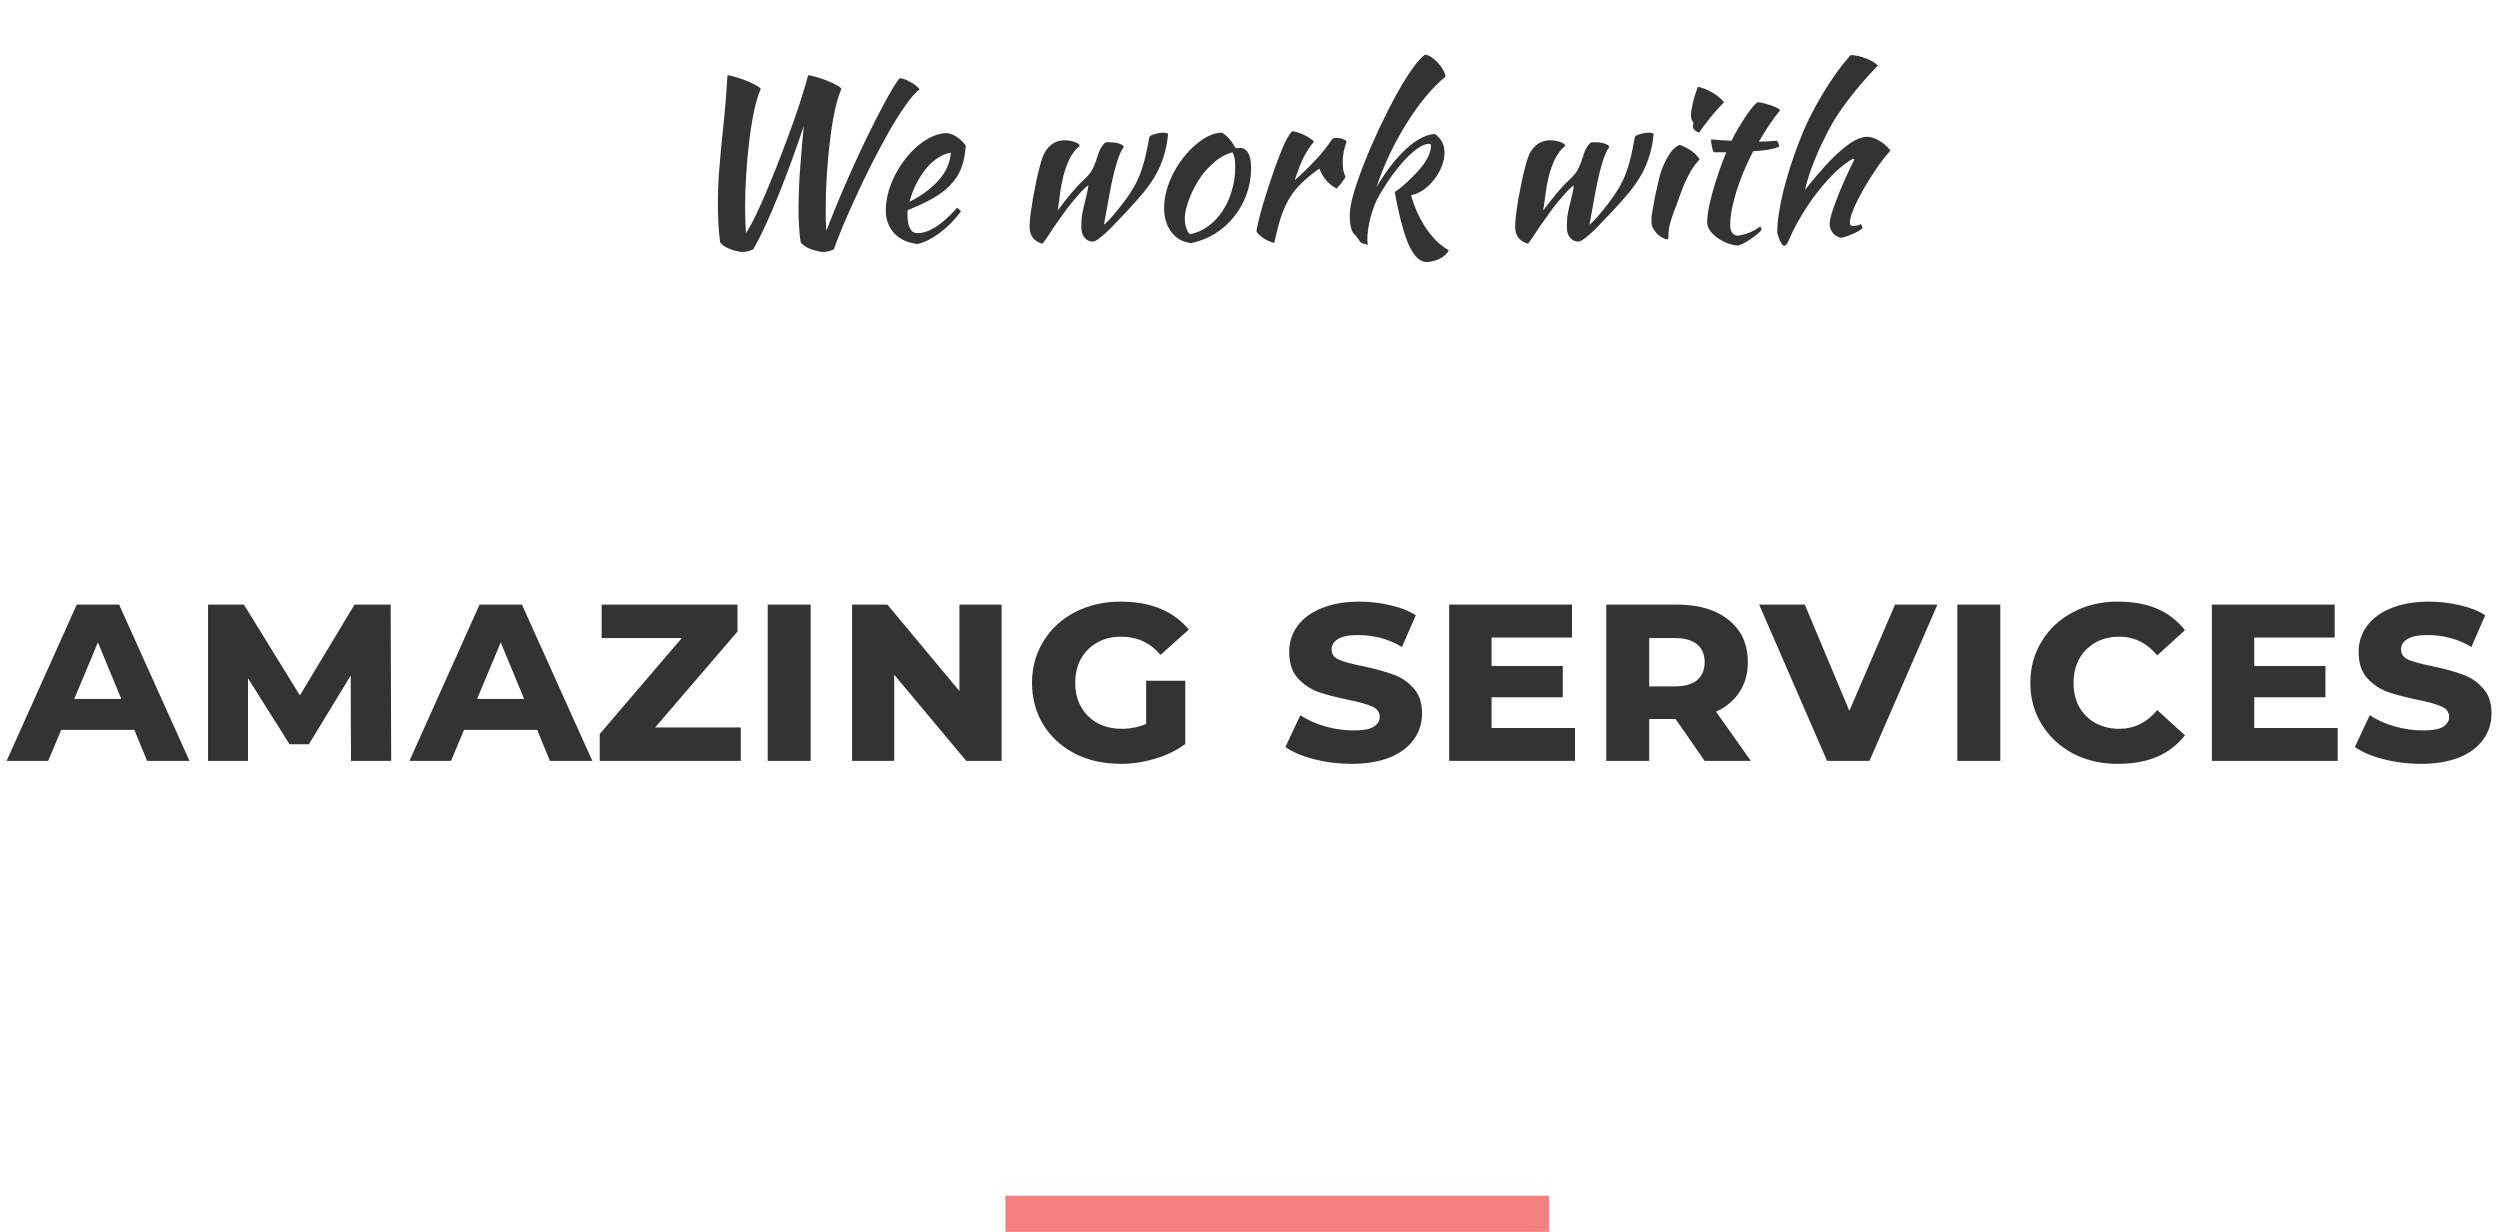 <svg width="276" height="136" viewBox="0 0 276 136" fill="none" xmlns="http://www.w3.org/2000/svg">
<path d="M79.496 26.744C79.416 26.088 79.352 25.376 79.304 24.608C79.272 23.824 79.256 23.096 79.256 22.424C79.256 21.352 79.288 20.328 79.352 19.352C79.432 18.36 79.52 17.328 79.616 16.256C79.728 15.168 79.848 13.992 79.976 12.728C80.104 11.448 80.216 9.976 80.312 8.312C80.52 8.312 80.816 8.376 81.2 8.504C81.6 8.616 82 8.752 82.4 8.912C82.8 9.072 83.152 9.24 83.456 9.416C83.76 9.576 83.936 9.712 83.984 9.824C83.712 10.448 83.464 11.272 83.24 12.296C83.032 13.304 82.856 14.408 82.712 15.608C82.568 16.808 82.456 18.04 82.376 19.304C82.296 20.568 82.256 21.752 82.256 22.856C82.256 23.368 82.264 23.872 82.28 24.368C82.296 24.864 82.32 25.32 82.352 25.736C82.688 25.24 83.072 24.536 83.504 23.624C83.952 22.696 84.408 21.664 84.872 20.528C85.352 19.392 85.824 18.208 86.288 16.976C86.768 15.728 87.208 14.544 87.608 13.424C88.008 12.288 88.344 11.272 88.616 10.376C88.904 9.464 89.104 8.776 89.216 8.312C89.424 8.312 89.728 8.376 90.128 8.504C90.544 8.616 90.944 8.752 91.328 8.912C91.728 9.072 92.08 9.24 92.384 9.416C92.688 9.576 92.856 9.712 92.888 9.824C92.616 10.448 92.368 11.272 92.144 12.296C91.936 13.304 91.76 14.408 91.616 15.608C91.472 16.808 91.36 18.04 91.28 19.304C91.2 20.568 91.16 21.752 91.16 22.856C91.16 23.32 91.16 23.784 91.16 24.248C91.176 24.696 91.2 25.104 91.232 25.472C91.744 24.144 92.272 22.832 92.816 21.536C93.376 20.224 93.928 18.976 94.472 17.792C95.016 16.592 95.544 15.48 96.056 14.456C96.568 13.416 97.04 12.496 97.472 11.696C97.904 10.88 98.28 10.208 98.6 9.68C98.92 9.152 99.168 8.8 99.344 8.624C99.712 8.672 100.088 8.808 100.472 9.032C100.872 9.24 101.224 9.512 101.528 9.848C101.064 10.216 100.536 10.824 99.944 11.672C99.352 12.504 98.744 13.472 98.12 14.576C97.496 15.68 96.864 16.856 96.224 18.104C95.6 19.352 95.016 20.568 94.472 21.752C93.928 22.936 93.44 24.04 93.008 25.064C92.592 26.088 92.272 26.912 92.048 27.536C91.632 27.728 91.224 27.824 90.824 27.824C90.312 27.76 89.824 27.632 89.36 27.44C88.912 27.248 88.592 27.016 88.4 26.744C88.352 26.488 88.312 26.192 88.28 25.856C88.248 25.504 88.224 25.16 88.208 24.824C88.192 24.488 88.176 24.168 88.16 23.864C88.16 23.544 88.16 23.272 88.16 23.048C88.16 21.624 88.216 20.176 88.328 18.704C88.44 17.216 88.576 15.624 88.736 13.928C88.368 15.016 87.96 16.184 87.512 17.432C87.064 18.68 86.592 19.92 86.096 21.152C85.616 22.368 85.12 23.536 84.608 24.656C84.112 25.76 83.624 26.72 83.144 27.536C82.728 27.728 82.32 27.824 81.92 27.824C81.408 27.76 80.92 27.632 80.456 27.44C80.008 27.248 79.688 27.016 79.496 26.744ZM106.623 16.064C106.559 17.056 106.383 17.912 106.095 18.632C105.807 19.336 105.391 19.96 104.847 20.504C104.319 21.032 103.671 21.512 102.903 21.944C102.135 22.376 101.239 22.792 100.215 23.192C100.215 23.288 100.207 23.392 100.191 23.504C100.191 23.6 100.191 23.704 100.191 23.816C100.191 24.024 100.207 24.24 100.239 24.464C100.271 24.688 100.327 24.896 100.407 25.088C100.487 25.28 100.599 25.44 100.743 25.568C100.887 25.68 101.071 25.736 101.295 25.736C101.727 25.736 102.151 25.64 102.567 25.448C102.983 25.256 103.375 25.024 103.743 24.752C104.127 24.464 104.479 24.16 104.799 23.84C105.135 23.504 105.431 23.2 105.687 22.928C105.847 23.072 105.983 23.208 106.095 23.336C105.375 24.296 104.583 25.096 103.719 25.736C102.871 26.36 102.063 26.76 101.295 26.936C100.191 26.808 99.327 26.408 98.703 25.736C98.095 25.048 97.791 24.224 97.791 23.264C97.791 22.608 97.879 21.944 98.055 21.272C98.247 20.584 98.503 19.928 98.823 19.304C99.159 18.664 99.543 18.064 99.975 17.504C100.423 16.944 100.895 16.456 101.391 16.04C101.903 15.624 102.423 15.296 102.951 15.056C103.495 14.816 104.031 14.696 104.559 14.696C105.295 14.792 105.983 15.248 106.623 16.064ZM104.967 16.856C104.535 16.92 104.087 17.096 103.623 17.384C103.159 17.672 102.719 18.056 102.303 18.536C101.903 19.016 101.535 19.576 101.199 20.216C100.863 20.856 100.599 21.544 100.407 22.28C101.687 21.64 102.751 20.856 103.599 19.928C104.447 18.984 104.903 17.96 104.967 16.856ZM113.669 25.016C113.669 24.696 113.701 24.248 113.765 23.672C113.845 23.096 113.941 22.472 114.053 21.8C114.181 21.128 114.317 20.44 114.461 19.736C114.621 19.032 114.781 18.4 114.941 17.84C115.149 17.088 115.469 16.512 115.901 16.112C116.349 15.696 116.901 15.488 117.557 15.488C117.909 15.488 118.253 15.544 118.589 15.656C118.941 15.768 119.149 15.912 119.213 16.088C118.749 16.472 118.373 16.952 118.085 17.528C117.813 18.088 117.589 18.696 117.413 19.352C117.253 19.992 117.125 20.656 117.029 21.344C116.949 22.016 116.861 22.648 116.765 23.24C117.293 22.536 117.789 21.904 118.253 21.344C118.733 20.768 119.157 20.312 119.525 19.976C120.021 19.512 120.357 19.128 120.533 18.824C120.709 18.504 120.861 18.16 120.989 17.792C121.085 17.504 121.197 17.168 121.325 16.784C121.469 16.4 121.701 16.048 122.021 15.728C122.085 15.712 122.221 15.704 122.429 15.704C122.589 15.704 122.757 15.712 122.933 15.728C123.125 15.744 123.301 15.776 123.461 15.824C123.621 15.872 123.757 15.928 123.869 15.992C123.981 16.056 124.045 16.136 124.061 16.232C123.805 16.568 123.565 17.096 123.341 17.816C123.117 18.52 122.917 19.296 122.741 20.144C122.565 20.992 122.405 21.84 122.261 22.688C122.117 23.52 121.989 24.224 121.877 24.8C121.941 24.768 122.085 24.64 122.309 24.416C122.533 24.192 122.781 23.912 123.053 23.576C123.341 23.24 123.637 22.872 123.941 22.472C124.261 22.072 124.541 21.68 124.781 21.296C125.085 20.832 125.333 20.4 125.525 20C125.733 19.584 125.909 19.144 126.053 18.68C126.213 18.216 126.357 17.704 126.485 17.144C126.613 16.568 126.749 15.888 126.893 15.104C126.989 14.976 127.197 14.872 127.517 14.792C127.853 14.696 128.157 14.648 128.429 14.648C128.669 14.648 128.845 14.688 128.957 14.768C128.877 15.664 128.725 16.464 128.501 17.168C128.293 17.872 128.005 18.56 127.637 19.232C127.269 19.888 126.813 20.552 126.269 21.224C125.725 21.88 125.085 22.6 124.349 23.384C124.045 23.704 123.709 24.056 123.341 24.44C122.989 24.824 122.637 25.184 122.285 25.52C121.949 25.84 121.629 26.112 121.325 26.336C121.037 26.56 120.813 26.672 120.653 26.672C120.285 26.672 119.981 26.528 119.741 26.24C119.501 25.952 119.381 25.584 119.381 25.136C119.381 24.672 119.397 24.272 119.429 23.936C119.477 23.584 119.549 23.216 119.645 22.832C119.741 22.48 119.813 22.184 119.861 21.944C119.925 21.704 119.973 21.496 120.005 21.32C120.053 21.144 120.085 20.992 120.101 20.864C120.117 20.736 120.133 20.608 120.149 20.48C120.021 20.544 119.853 20.68 119.645 20.888C119.437 21.08 119.221 21.312 118.997 21.584C118.773 21.84 118.549 22.104 118.325 22.376C118.101 22.648 117.917 22.88 117.773 23.072C117.469 23.488 117.205 23.856 116.981 24.176C116.757 24.496 116.541 24.8 116.333 25.088C116.141 25.376 115.949 25.672 115.757 25.976C115.565 26.264 115.341 26.576 115.085 26.912C114.573 26.752 114.205 26.512 113.981 26.192C113.773 25.872 113.669 25.48 113.669 25.016ZM131.519 26.84C130.607 26.744 129.879 26.344 129.335 25.64C128.791 24.936 128.519 24.04 128.519 22.952C128.519 22.312 128.615 21.648 128.807 20.96C128.999 20.272 129.271 19.608 129.623 18.968C129.975 18.312 130.391 17.696 130.871 17.12C131.351 16.544 131.871 16.048 132.431 15.632C133.311 14.976 134.135 14.648 134.903 14.648C135.415 14.92 135.919 15.488 136.415 16.352C136.495 16.352 136.567 16.352 136.631 16.352C136.695 16.336 136.767 16.328 136.847 16.328C137.695 16.328 138.119 17.08 138.119 18.584C138.119 19.592 137.951 20.552 137.615 21.464C137.295 22.36 136.839 23.176 136.247 23.912C135.671 24.648 134.975 25.272 134.159 25.784C133.359 26.28 132.479 26.632 131.519 26.84ZM132.743 19.28C132.471 19.648 132.215 20.048 131.975 20.48C131.735 20.912 131.527 21.352 131.351 21.8C131.175 22.232 131.039 22.656 130.943 23.072C130.847 23.472 130.799 23.832 130.799 24.152C130.799 24.536 130.863 24.904 130.991 25.256C131.119 25.608 131.263 25.808 131.423 25.856C132.143 25.696 132.799 25.4 133.391 24.968C133.999 24.52 134.519 23.968 134.951 23.312C135.399 22.656 135.743 21.912 135.983 21.08C136.239 20.248 136.367 19.36 136.367 18.416C136.367 18 136.343 17.672 136.295 17.432C136.247 17.192 136.167 16.984 136.055 16.808C135.351 17.016 134.719 17.352 134.159 17.816C133.615 18.28 133.143 18.768 132.743 19.28ZM138.705 25.52C138.785 25.056 138.921 24.448 139.113 23.696C139.321 22.928 139.561 22.12 139.833 21.272C140.105 20.408 140.393 19.544 140.697 18.68C141.001 17.816 141.297 17.04 141.585 16.352C141.793 15.856 141.977 15.472 142.137 15.2C142.297 14.912 142.473 14.672 142.665 14.48C142.889 14.512 143.121 14.568 143.361 14.648C143.601 14.728 143.833 14.824 144.057 14.936C144.281 15.048 144.481 15.168 144.657 15.296C144.833 15.408 144.969 15.52 145.065 15.632C144.633 16.144 144.249 16.728 143.913 17.384C143.593 18.04 143.265 18.88 142.929 19.904C143.793 19.136 144.553 18.4 145.209 17.696C145.881 16.992 146.505 16.208 147.081 15.344C147.177 15.264 147.345 15.224 147.585 15.224C147.809 15.224 148.025 15.264 148.233 15.344C148.441 15.408 148.585 15.504 148.665 15.632C148.377 16.4 148.233 17.16 148.233 17.912C148.233 18.616 148.337 19.144 148.545 19.496C148.529 19.592 148.417 19.776 148.209 20.048C148.017 20.32 147.801 20.576 147.561 20.816C147.129 20.592 146.745 20.288 146.409 19.904C146.073 19.504 145.825 19.072 145.665 18.608C144.913 19.136 144.273 19.656 143.745 20.168C143.217 20.664 142.761 21.224 142.377 21.848C142.009 22.456 141.689 23.16 141.417 23.96C141.161 24.76 140.913 25.712 140.673 26.816C140.529 26.8 140.353 26.744 140.145 26.648C139.953 26.568 139.753 26.464 139.545 26.336C139.353 26.208 139.177 26.072 139.017 25.928C138.857 25.784 138.753 25.648 138.705 25.52ZM149.009 23.744C149.009 23.168 149.153 22.368 149.441 21.344C149.745 20.32 150.137 19.2 150.617 17.984C151.097 16.768 151.641 15.512 152.249 14.216C152.857 12.92 153.465 11.712 154.073 10.592C154.697 9.472 155.289 8.504 155.849 7.688C156.425 6.872 156.913 6.32 157.313 6.032C157.537 6.048 157.777 6.144 158.033 6.32C158.305 6.496 158.553 6.712 158.777 6.968C159.001 7.208 159.185 7.464 159.329 7.736C159.489 8.008 159.569 8.256 159.569 8.48C158.849 9.056 158.113 9.8 157.361 10.712C156.625 11.608 155.921 12.6 155.249 13.688C154.577 14.76 153.953 15.904 153.377 17.12C152.817 18.32 152.345 19.504 151.961 20.672C152.473 19.792 153.009 18.992 153.569 18.272C154.129 17.552 154.689 16.936 155.249 16.424C155.809 15.912 156.353 15.52 156.881 15.248C157.425 14.96 157.937 14.808 158.417 14.792C159.121 15.304 159.473 15.984 159.473 16.832C159.473 17.344 159.369 17.864 159.161 18.392C158.953 18.904 158.673 19.384 158.321 19.832C157.985 20.264 157.593 20.64 157.145 20.96C156.713 21.264 156.257 21.464 155.777 21.56C155.937 22.12 156.137 22.688 156.377 23.264C156.633 23.84 156.929 24.4 157.265 24.944C157.617 25.488 158.009 25.992 158.441 26.456C158.889 26.92 159.393 27.312 159.953 27.632C159.873 27.792 159.753 27.952 159.593 28.112C159.433 28.272 159.241 28.408 159.017 28.52C158.793 28.648 158.545 28.744 158.273 28.808C158.017 28.888 157.761 28.928 157.505 28.928C157.073 28.928 156.665 28.712 156.281 28.28C155.913 27.848 155.577 27.224 155.273 26.408C155.033 25.752 154.801 24.968 154.577 24.056C154.353 23.144 154.153 22.192 153.977 21.2C154.201 21.056 154.481 20.848 154.817 20.576C155.153 20.288 155.505 19.96 155.873 19.592C157.281 18.232 157.985 17.056 157.985 16.064C157.985 15.936 157.897 15.872 157.721 15.872C157.401 15.888 157.025 16.04 156.593 16.328C156.161 16.616 155.697 17.016 155.201 17.528C154.721 18.04 154.225 18.64 153.713 19.328C153.217 20.016 152.737 20.76 152.273 21.56C152.081 21.88 151.905 22.248 151.745 22.664C151.585 23.08 151.441 23.512 151.313 23.96C151.201 24.392 151.113 24.824 151.049 25.256C150.985 25.688 150.953 26.088 150.953 26.456C150.953 26.68 150.977 26.864 151.025 27.008C150.529 26.96 150.225 26.832 150.113 26.624C149.985 26.432 149.873 26.272 149.777 26.144C149.697 26.032 149.609 25.936 149.513 25.856C149.369 25.744 149.249 25.504 149.153 25.136C149.057 24.768 149.009 24.304 149.009 23.744ZM167.271 25.016C167.271 24.696 167.303 24.248 167.367 23.672C167.447 23.096 167.543 22.472 167.655 21.8C167.783 21.128 167.919 20.44 168.063 19.736C168.223 19.032 168.383 18.4 168.543 17.84C168.751 17.088 169.071 16.512 169.503 16.112C169.951 15.696 170.503 15.488 171.159 15.488C171.511 15.488 171.855 15.544 172.191 15.656C172.543 15.768 172.751 15.912 172.815 16.088C172.351 16.472 171.975 16.952 171.687 17.528C171.415 18.088 171.191 18.696 171.015 19.352C170.855 19.992 170.727 20.656 170.631 21.344C170.551 22.016 170.463 22.648 170.367 23.24C170.895 22.536 171.391 21.904 171.855 21.344C172.335 20.768 172.759 20.312 173.127 19.976C173.623 19.512 173.959 19.128 174.135 18.824C174.311 18.504 174.463 18.16 174.591 17.792C174.687 17.504 174.799 17.168 174.927 16.784C175.071 16.4 175.303 16.048 175.623 15.728C175.687 15.712 175.823 15.704 176.031 15.704C176.191 15.704 176.359 15.712 176.535 15.728C176.727 15.744 176.903 15.776 177.063 15.824C177.223 15.872 177.359 15.928 177.471 15.992C177.583 16.056 177.647 16.136 177.663 16.232C177.407 16.568 177.167 17.096 176.943 17.816C176.719 18.52 176.519 19.296 176.343 20.144C176.167 20.992 176.007 21.84 175.863 22.688C175.719 23.52 175.591 24.224 175.479 24.8C175.543 24.768 175.687 24.64 175.911 24.416C176.135 24.192 176.383 23.912 176.655 23.576C176.943 23.24 177.239 22.872 177.543 22.472C177.863 22.072 178.143 21.68 178.383 21.296C178.687 20.832 178.935 20.4 179.127 20C179.335 19.584 179.511 19.144 179.655 18.68C179.815 18.216 179.959 17.704 180.087 17.144C180.215 16.568 180.351 15.888 180.495 15.104C180.591 14.976 180.799 14.872 181.119 14.792C181.455 14.696 181.759 14.648 182.031 14.648C182.271 14.648 182.447 14.688 182.559 14.768C182.479 15.664 182.327 16.464 182.103 17.168C181.895 17.872 181.607 18.56 181.239 19.232C180.871 19.888 180.415 20.552 179.871 21.224C179.327 21.88 178.687 22.6 177.951 23.384C177.647 23.704 177.311 24.056 176.943 24.44C176.591 24.824 176.239 25.184 175.887 25.52C175.551 25.84 175.231 26.112 174.927 26.336C174.639 26.56 174.415 26.672 174.255 26.672C173.887 26.672 173.583 26.528 173.343 26.24C173.103 25.952 172.983 25.584 172.983 25.136C172.983 24.672 172.999 24.272 173.031 23.936C173.079 23.584 173.151 23.216 173.247 22.832C173.343 22.48 173.415 22.184 173.463 21.944C173.527 21.704 173.575 21.496 173.607 21.32C173.655 21.144 173.687 20.992 173.703 20.864C173.719 20.736 173.735 20.608 173.751 20.48C173.623 20.544 173.455 20.68 173.247 20.888C173.039 21.08 172.823 21.312 172.599 21.584C172.375 21.84 172.151 22.104 171.927 22.376C171.703 22.648 171.519 22.88 171.375 23.072C171.071 23.488 170.807 23.856 170.583 24.176C170.359 24.496 170.143 24.8 169.935 25.088C169.743 25.376 169.551 25.672 169.359 25.976C169.167 26.264 168.943 26.576 168.687 26.912C168.175 26.752 167.807 26.512 167.583 26.192C167.375 25.872 167.271 25.48 167.271 25.016ZM182.313 24.392C182.313 24.248 182.321 24.072 182.337 23.864C182.369 23.64 182.417 23.352 182.481 23C182.545 22.632 182.625 22.192 182.721 21.68C182.833 21.168 182.969 20.552 183.129 19.832C183.161 19.672 183.233 19.416 183.345 19.064C183.457 18.712 183.601 18.344 183.777 17.96C183.969 17.56 184.193 17.176 184.449 16.808C184.721 16.44 185.041 16.168 185.409 15.992C185.681 16.056 186.041 16.224 186.489 16.496C186.937 16.752 187.321 17.112 187.641 17.576C187.273 17.992 186.961 18.408 186.705 18.824C186.465 19.24 186.241 19.672 186.033 20.12C185.841 20.568 185.657 21.032 185.481 21.512C185.321 21.992 185.137 22.496 184.929 23.024C184.753 23.472 184.593 23.936 184.449 24.416C184.305 24.88 184.225 25.288 184.209 25.64C184.209 25.928 184.201 26.128 184.185 26.24C184.185 26.368 184.145 26.432 184.065 26.432C184.001 26.432 183.873 26.392 183.681 26.312C183.489 26.232 183.289 26.112 183.081 25.952C182.889 25.776 182.713 25.56 182.553 25.304C182.393 25.048 182.313 24.744 182.313 24.392ZM186.897 13.976C186.897 13.88 186.921 13.736 186.969 13.544C186.889 13.464 186.817 13.344 186.753 13.184C186.705 13.024 186.681 12.88 186.681 12.752C186.681 12.608 186.697 12.416 186.729 12.176C186.777 11.92 186.833 11.648 186.897 11.36C186.961 11.072 187.041 10.776 187.137 10.472C187.233 10.152 187.329 9.864 187.425 9.608C187.617 9.608 187.849 9.664 188.121 9.776C188.409 9.872 188.697 10.008 188.985 10.184C189.273 10.344 189.537 10.528 189.777 10.736C190.017 10.928 190.201 11.112 190.329 11.288C190.153 11.464 189.921 11.712 189.633 12.032C189.345 12.336 189.065 12.664 188.793 13.016C188.521 13.352 188.273 13.672 188.049 13.976C187.825 14.28 187.681 14.496 187.617 14.624C187.425 14.592 187.257 14.512 187.113 14.384C186.969 14.24 186.897 14.104 186.897 13.976ZM189.213 16.808C189.133 16.712 189.061 16.512 188.997 16.208C188.933 15.888 188.901 15.616 188.901 15.392C189.317 15.424 189.717 15.456 190.101 15.488C190.485 15.504 190.837 15.52 191.157 15.536C191.397 15.056 191.653 14.584 191.925 14.12C192.213 13.64 192.485 13.208 192.741 12.824C193.013 12.424 193.261 12.088 193.485 11.816C193.725 11.544 193.909 11.368 194.037 11.288C194.197 11.288 194.397 11.32 194.637 11.384C194.893 11.432 195.149 11.504 195.405 11.6C195.661 11.68 195.893 11.768 196.101 11.864C196.309 11.96 196.453 12.056 196.533 12.152C196.053 12.76 195.637 13.328 195.285 13.856C194.949 14.368 194.581 14.96 194.181 15.632C194.501 15.632 194.821 15.624 195.141 15.608C195.477 15.592 195.813 15.568 196.149 15.536C196.229 15.616 196.293 15.72 196.341 15.848C196.389 15.96 196.413 16.08 196.413 16.208C195.629 16.496 194.677 16.656 193.557 16.688C193.157 17.456 192.797 18.224 192.477 18.992C192.173 19.744 191.909 20.472 191.685 21.176C191.477 21.88 191.309 22.544 191.181 23.168C191.069 23.792 191.013 24.352 191.013 24.848C191.013 25.552 191.277 25.944 191.805 26.024C192.285 25.96 192.741 25.84 193.173 25.664C193.605 25.488 193.989 25.264 194.325 24.992C194.421 25.136 194.477 25.256 194.493 25.352C194.397 25.496 194.229 25.664 193.989 25.856C193.765 26.048 193.517 26.232 193.245 26.408C192.973 26.6 192.709 26.76 192.453 26.888C192.197 27.016 192.005 27.088 191.877 27.104C191.477 27.088 191.077 27 190.677 26.84C190.277 26.68 189.909 26.48 189.573 26.24C189.253 26 188.989 25.736 188.781 25.448C188.573 25.144 188.469 24.848 188.469 24.56C188.469 24.176 188.517 23.696 188.613 23.12C188.725 22.528 188.877 21.888 189.069 21.2C189.261 20.512 189.485 19.792 189.741 19.04C189.997 18.288 190.277 17.544 190.581 16.808H189.213ZM196.21 25.592C196.21 25.032 196.266 24.376 196.378 23.624C196.49 22.856 196.65 22.04 196.858 21.176C197.082 20.312 197.338 19.408 197.626 18.464C197.93 17.52 198.266 16.576 198.634 15.632C198.954 14.784 199.322 13.928 199.738 13.064C200.17 12.2 200.634 11.352 201.13 10.52C201.626 9.688 202.138 8.896 202.666 8.144C203.21 7.392 203.754 6.704 204.298 6.08C204.554 6.08 204.826 6.112 205.114 6.176C205.418 6.24 205.706 6.328 205.978 6.44C206.266 6.536 206.522 6.656 206.746 6.8C206.986 6.944 207.178 7.088 207.322 7.232C206.122 8.464 205.042 9.712 204.082 10.976C203.122 12.224 202.362 13.4 201.802 14.504C201.498 15.112 201.218 15.68 200.962 16.208C200.722 16.736 200.498 17.264 200.29 17.792C200.082 18.304 199.89 18.824 199.714 19.352C199.554 19.864 199.402 20.408 199.258 20.984C202.33 17.064 204.61 15.104 206.098 15.104C206.514 15.104 206.962 15.24 207.442 15.512C207.922 15.784 208.346 16.152 208.714 16.616C208.218 17.16 207.706 17.816 207.178 18.584C206.65 19.352 206.162 20.128 205.714 20.912C205.282 21.68 204.922 22.4 204.634 23.072C204.362 23.728 204.226 24.216 204.226 24.536C204.226 24.696 204.25 24.808 204.298 24.872C204.346 24.92 204.45 24.944 204.61 24.944C204.85 24.944 205.042 24.912 205.186 24.848C205.33 24.784 205.418 24.752 205.45 24.752C205.53 24.88 205.578 24.968 205.594 25.016C205.61 25.064 205.618 25.104 205.618 25.136C205.618 25.2 205.522 25.296 205.33 25.424C205.138 25.536 204.906 25.656 204.634 25.784C204.378 25.896 204.122 26 203.866 26.096C203.61 26.192 203.418 26.24 203.29 26.24C203.13 26.24 202.97 26.192 202.81 26.096C202.65 26.016 202.506 25.904 202.378 25.76C202.266 25.616 202.17 25.456 202.09 25.28C202.026 25.104 201.994 24.92 201.994 24.728C201.994 24.488 202.058 24.136 202.186 23.672C202.33 23.192 202.522 22.64 202.762 22.016C203.002 21.376 203.29 20.68 203.626 19.928C203.962 19.176 204.322 18.408 204.706 17.624C204.706 17.56 204.674 17.528 204.61 17.528C204.562 17.528 204.434 17.592 204.226 17.72C204.034 17.848 203.85 17.976 203.674 18.104C203.098 18.536 202.514 19.072 201.922 19.712C201.346 20.336 200.778 21.024 200.218 21.776C199.674 22.528 199.154 23.328 198.658 24.176C198.178 25.008 197.762 25.848 197.41 26.696C197.362 26.808 197.29 26.912 197.194 27.008C197.098 27.104 197.018 27.152 196.954 27.152C196.906 27.152 196.834 27.096 196.738 26.984C196.658 26.872 196.578 26.728 196.498 26.552C196.434 26.392 196.37 26.224 196.306 26.048C196.242 25.872 196.21 25.72 196.21 25.592Z" fill="#333333"/>
<path d="M14.83 80.58H6.76L5.32 84H0.73L8.47 66.75H13.15L20.92 84H16.24L14.83 80.58ZM13.39 77.16L10.81 70.92L8.2 77.16H13.39ZM38.748 84L38.718 74.58L34.098 82.17H31.968L27.378 74.88V84H22.968V66.75H26.928L33.108 76.77L39.138 66.75H43.128L43.188 84H38.748ZM59.303 80.58H51.233L49.793 84H45.203L52.943 66.75H57.623L65.393 84H60.713L59.303 80.58ZM57.863 77.16L55.283 70.92L52.673 77.16H57.863ZM81.781 80.31V84H66.211V81.03L75.271 70.44H66.421V66.75H81.421V69.72L72.331 80.31H81.781ZM84.755 66.75H89.495V84H84.755V66.75ZM110.572 66.75V84H106.672L98.722 74.49V84H94.072V66.75H97.972L105.922 76.29V66.75H110.572ZM126.535 75.15H130.855V82.14C129.915 82.84 128.805 83.38 127.525 83.76C126.245 84.14 124.985 84.33 123.745 84.33C121.845 84.33 120.145 83.95 118.645 83.19C117.165 82.41 116.005 81.34 115.165 79.98C114.345 78.62 113.935 77.09 113.935 75.39C113.935 73.69 114.355 72.16 115.195 70.8C116.035 69.42 117.195 68.35 118.675 67.59C120.175 66.81 121.855 66.42 123.715 66.42C127.035 66.42 129.545 67.45 131.245 69.51L128.125 72.3C126.985 70.96 125.535 70.29 123.775 70.29C122.295 70.29 121.075 70.76 120.115 71.7C119.175 72.64 118.705 73.87 118.705 75.39C118.705 76.89 119.175 78.11 120.115 79.05C121.075 79.99 122.315 80.46 123.835 80.46C124.795 80.46 125.695 80.28 126.535 79.92V75.15ZM149.196 84.33C147.796 84.33 146.426 84.16 145.086 83.82C143.766 83.48 142.706 83.03 141.906 82.47L143.556 78.96C144.336 79.48 145.246 79.89 146.286 80.19C147.326 80.49 148.386 80.64 149.466 80.64C150.466 80.64 151.186 80.51 151.626 80.25C152.086 79.97 152.316 79.6 152.316 79.14C152.316 78.62 152.036 78.24 151.476 78C150.916 77.74 150.026 77.49 148.806 77.25C147.466 76.97 146.366 76.68 145.506 76.38C144.646 76.06 143.896 75.55 143.256 74.85C142.636 74.15 142.326 73.19 142.326 71.97C142.326 70.89 142.636 69.93 143.256 69.09C143.876 68.25 144.766 67.6 145.926 67.14C147.106 66.66 148.486 66.42 150.066 66.42C151.226 66.42 152.356 66.55 153.456 66.81C154.556 67.05 155.506 67.42 156.306 67.92L154.776 71.43C153.336 70.55 151.706 70.11 149.886 70.11C148.906 70.11 148.176 70.26 147.696 70.56C147.236 70.84 147.006 71.22 147.006 71.7C147.006 72.22 147.286 72.6 147.846 72.84C148.406 73.08 149.296 73.32 150.516 73.56C151.836 73.84 152.926 74.14 153.786 74.46C154.666 74.76 155.416 75.26 156.036 75.96C156.676 76.64 156.996 77.57 156.996 78.75C156.996 79.85 156.686 80.82 156.066 81.66C155.466 82.5 154.576 83.16 153.396 83.64C152.216 84.1 150.816 84.33 149.196 84.33ZM173.88 80.37V84H159.99V66.75H173.55V70.38H164.67V73.53H172.53V76.98H164.67V80.37H173.88ZM184.983 79.38H182.073V84H177.333V66.75H185.193C187.573 66.75 189.463 67.32 190.863 68.46C192.263 69.58 192.963 71.13 192.963 73.11C192.963 74.37 192.653 75.47 192.033 76.41C191.433 77.33 190.573 78.05 189.453 78.57L193.293 84H188.193L184.983 79.38ZM188.193 73.11C188.193 72.25 187.913 71.59 187.353 71.13C186.793 70.67 185.963 70.44 184.863 70.44H182.073V75.78H184.863C185.963 75.78 186.793 75.55 187.353 75.09C187.913 74.63 188.193 73.97 188.193 73.11ZM213.89 66.75L206.39 84H201.71L194.21 66.75H199.25L204.17 78.48L209.21 66.75H213.89ZM216.093 66.75H220.833V84H216.093V66.75ZM233.78 84.33C231.96 84.33 230.32 83.95 228.86 83.19C227.4 82.41 226.25 81.34 225.41 79.98C224.57 78.62 224.15 77.09 224.15 75.39C224.15 73.69 224.57 72.16 225.41 70.8C226.25 69.42 227.4 68.35 228.86 67.59C230.32 66.81 231.96 66.42 233.78 66.42C235.44 66.42 236.87 66.67 238.07 67.17C239.29 67.67 240.34 68.47 241.22 69.57L238.16 72.36C237.02 70.98 235.62 70.29 233.96 70.29C232.5 70.29 231.29 70.76 230.33 71.7C229.39 72.64 228.92 73.87 228.92 75.39C228.92 76.39 229.13 77.28 229.55 78.06C229.99 78.82 230.59 79.41 231.35 79.83C232.13 80.25 233 80.46 233.96 80.46C235.62 80.46 237.02 79.77 238.16 78.39L241.22 81.18C240.36 82.26 239.31 83.06 238.07 83.58C236.85 84.08 235.42 84.33 233.78 84.33ZM258.079 80.37V84H244.189V66.75H257.749V70.38H248.869V73.53H256.729V76.98H248.869V80.37H258.079ZM267.263 84.33C265.863 84.33 264.493 84.16 263.153 83.82C261.833 83.48 260.773 83.03 259.973 82.47L261.623 78.96C262.403 79.48 263.313 79.89 264.353 80.19C265.393 80.49 266.453 80.64 267.533 80.64C268.533 80.64 269.253 80.51 269.693 80.25C270.153 79.97 270.383 79.6 270.383 79.14C270.383 78.62 270.103 78.24 269.543 78C268.983 77.74 268.093 77.49 266.873 77.25C265.533 76.97 264.433 76.68 263.573 76.38C262.713 76.06 261.963 75.55 261.323 74.85C260.703 74.15 260.393 73.19 260.393 71.97C260.393 70.89 260.703 69.93 261.323 69.09C261.943 68.25 262.833 67.6 263.993 67.14C265.173 66.66 266.553 66.42 268.133 66.42C269.293 66.42 270.423 66.55 271.523 66.81C272.623 67.05 273.573 67.42 274.373 67.92L272.843 71.43C271.403 70.55 269.773 70.11 267.953 70.11C266.973 70.11 266.243 70.26 265.763 70.56C265.303 70.84 265.073 71.22 265.073 71.7C265.073 72.22 265.353 72.6 265.913 72.84C266.473 73.08 267.363 73.32 268.583 73.56C269.903 73.84 270.993 74.14 271.853 74.46C272.733 74.76 273.483 75.26 274.103 75.96C274.743 76.64 275.063 77.57 275.063 78.75C275.063 79.85 274.753 80.82 274.133 81.66C273.533 82.5 272.643 83.16 271.463 83.64C270.283 84.1 268.883 84.33 267.263 84.33Z" fill="#333333"/>
<rect x="111" y="132" width="60" height="4" fill="#F38181"/>
</svg>
